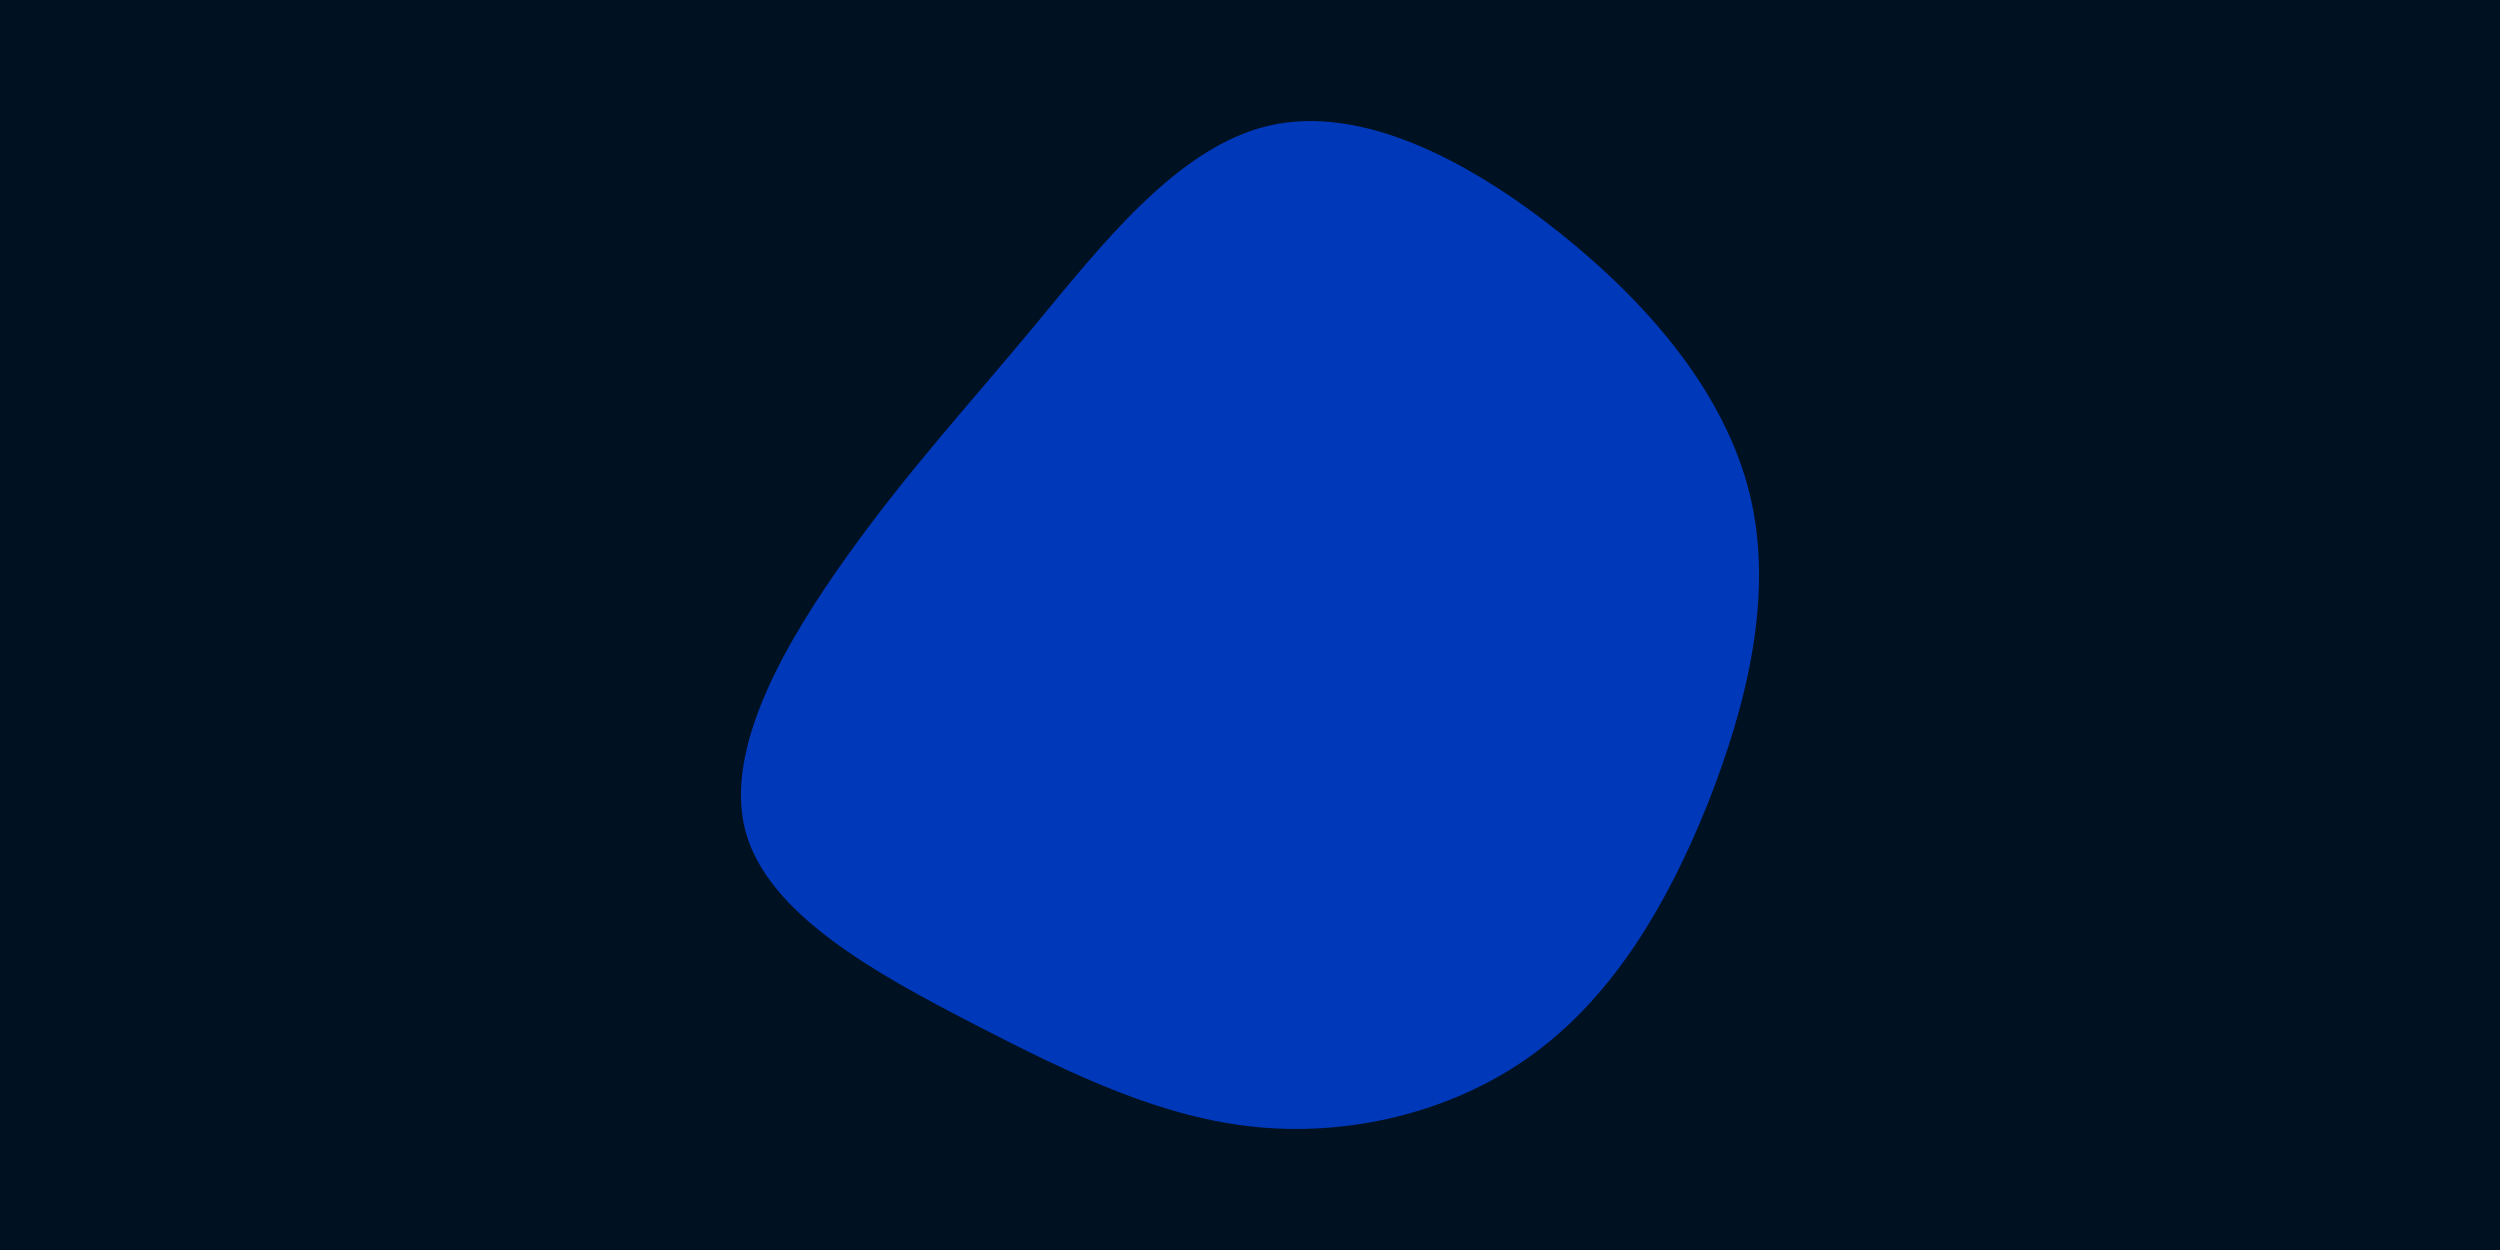 <svg id="visual" viewBox="0 0 900 450" width="900" height="450" xmlns="http://www.w3.org/2000/svg"
    xmlns:xlink="http://www.w3.org/1999/xlink" version="1.1">
    <rect x="0" y="0" width="900" height="450" fill="#001122"></rect>
    <g transform="translate(451.235 238.237)">
        <path
            d="M110.4 -154.3C143.2 -128.1 170 -96 178.7 -60.2C187.4 -24.4 177.8 15.1 163.5 51.2C149.1 87.2 129.8 119.6 101.7 140.5C73.7 161.4 36.8 170.7 2.3 167.6C-32.3 164.5 -64.7 149 -100.3 130.6C-136 112.2 -175 90.8 -182.9 60.8C-190.8 30.7 -167.7 -8.1 -145.8 -38.7C-123.9 -69.2 -103.3 -91.5 -79.2 -120.5C-55.1 -149.5 -27.6 -185.3 5.6 -193C38.8 -200.7 77.6 -180.5 110.4 -154.3"
            fill="#0038ba"></path>
    </g>
</svg>